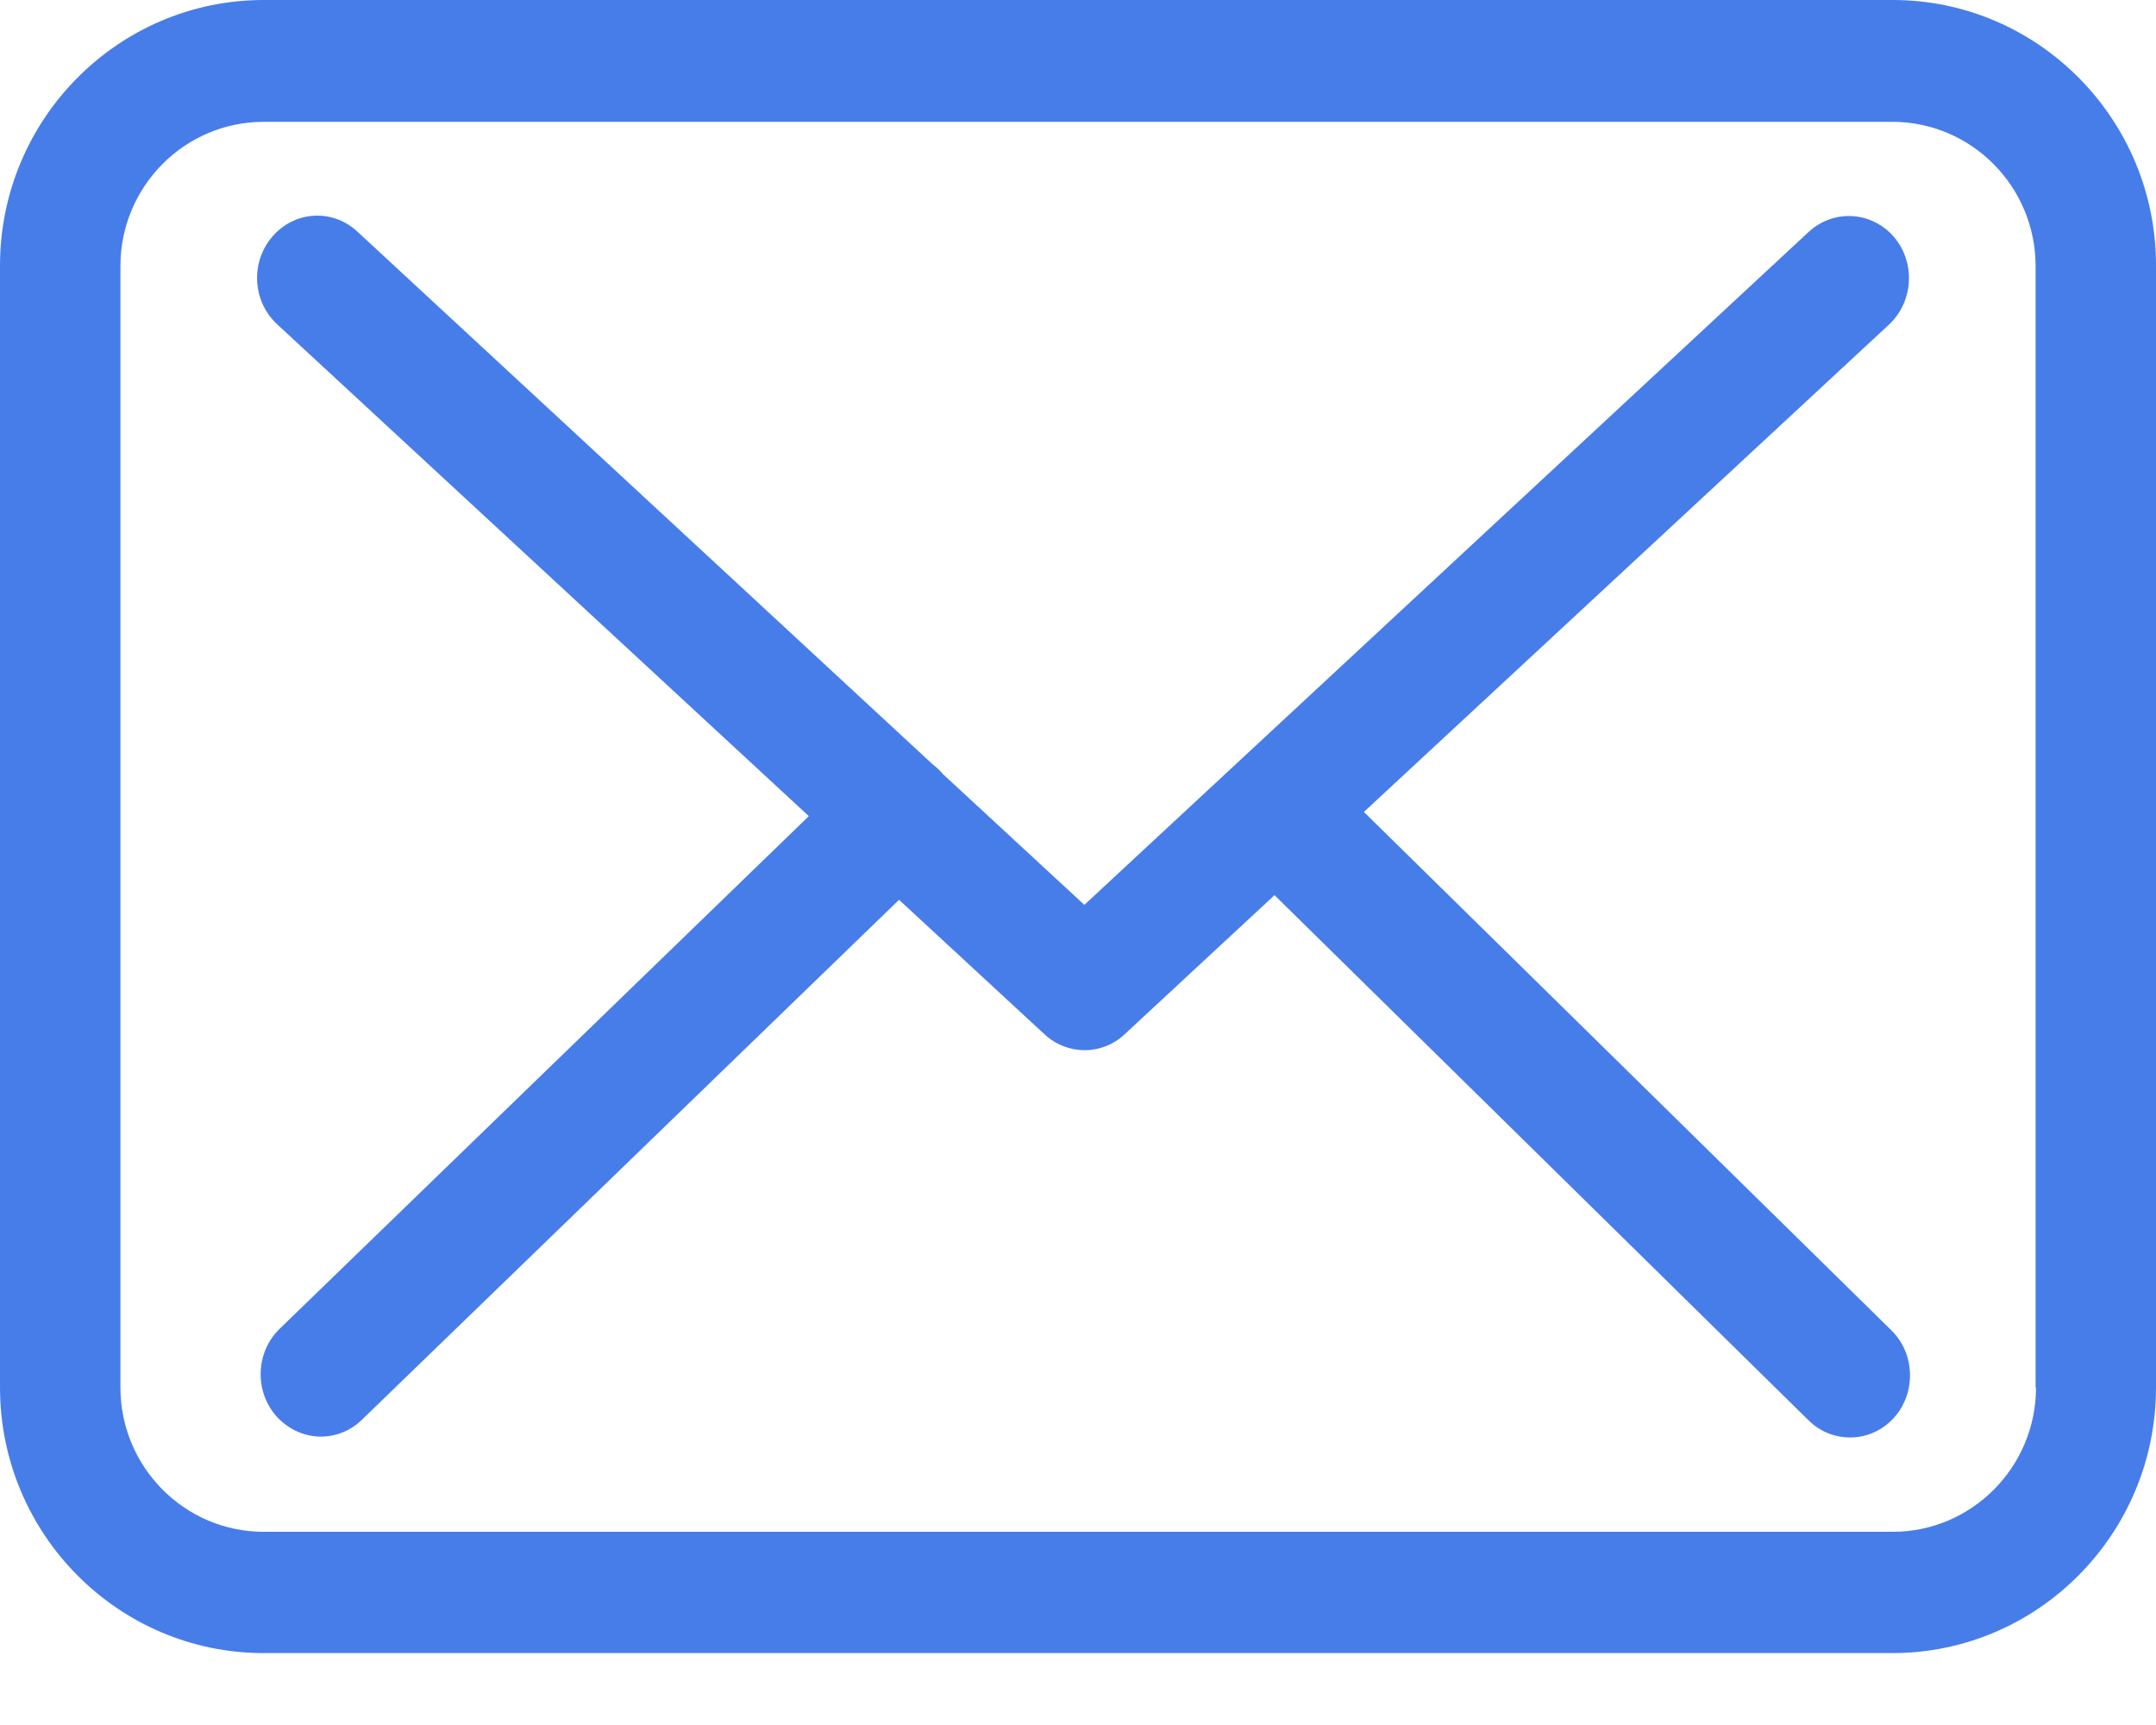 <?xml version="1.0" encoding="UTF-8"?>
<svg width="20px" height="16px" viewBox="0 0 20 16" version="1.1" xmlns="http://www.w3.org/2000/svg" xmlns:xlink="http://www.w3.org/1999/xlink">
    <!-- Generator: Sketch 54.1 (76490) - https://sketchapp.com -->
    <title>Group</title>
    <desc>Created with Sketch.</desc>
    <g id="Page-2" stroke="none" stroke-width="1" fill="none" fill-rule="evenodd">
        <g id="数据明细页" transform="translate(-683, -637)" fill="#477DE9" fill-rule="nonzero">
            <g id="Group" transform="translate(683, 637)">
                <path d="M17.558,0 L2.446,0 C1.097,0 0,1.105 0,2.464 L0,12.869 C0,14.229 1.097,15.333 2.446,15.333 L17.554,15.333 C18.903,15.333 20,14.229 20,12.869 L20,2.468 C20.004,1.109 18.907,0 17.558,0 Z M18.887,12.869 C18.887,13.607 18.291,14.208 17.558,14.208 L2.446,14.208 C1.713,14.208 1.117,13.607 1.117,12.869 L1.117,2.468 C1.117,1.73 1.713,1.13 2.446,1.13 L17.554,1.13 C18.287,1.13 18.883,1.73 18.883,2.468 L18.883,12.869 L18.887,12.869 Z" id="Shape"></path>
                <path d="M12.652,7.531 L17.525,3.009 C17.751,2.796 17.772,2.433 17.566,2.194 C17.36,1.959 17.009,1.938 16.778,2.151 L10.059,8.393 L8.748,7.181 C8.744,7.177 8.739,7.173 8.739,7.169 C8.711,7.139 8.682,7.113 8.649,7.087 L3.314,2.147 C3.083,1.934 2.733,1.955 2.527,2.194 C2.321,2.433 2.341,2.796 2.572,3.009 L7.503,7.57 L2.593,12.326 C2.37,12.544 2.358,12.907 2.568,13.141 C2.679,13.261 2.828,13.325 2.976,13.325 C3.112,13.325 3.248,13.274 3.355,13.171 L8.34,8.346 L9.692,9.596 C9.799,9.694 9.931,9.741 10.063,9.741 C10.195,9.741 10.331,9.69 10.434,9.592 L11.823,8.303 L16.778,13.175 C16.886,13.282 17.026,13.333 17.162,13.333 C17.31,13.333 17.454,13.274 17.566,13.154 C17.776,12.924 17.768,12.557 17.545,12.339 L12.652,7.531 Z" id="Path"></path>
            </g>
        </g>
    </g>
</svg>